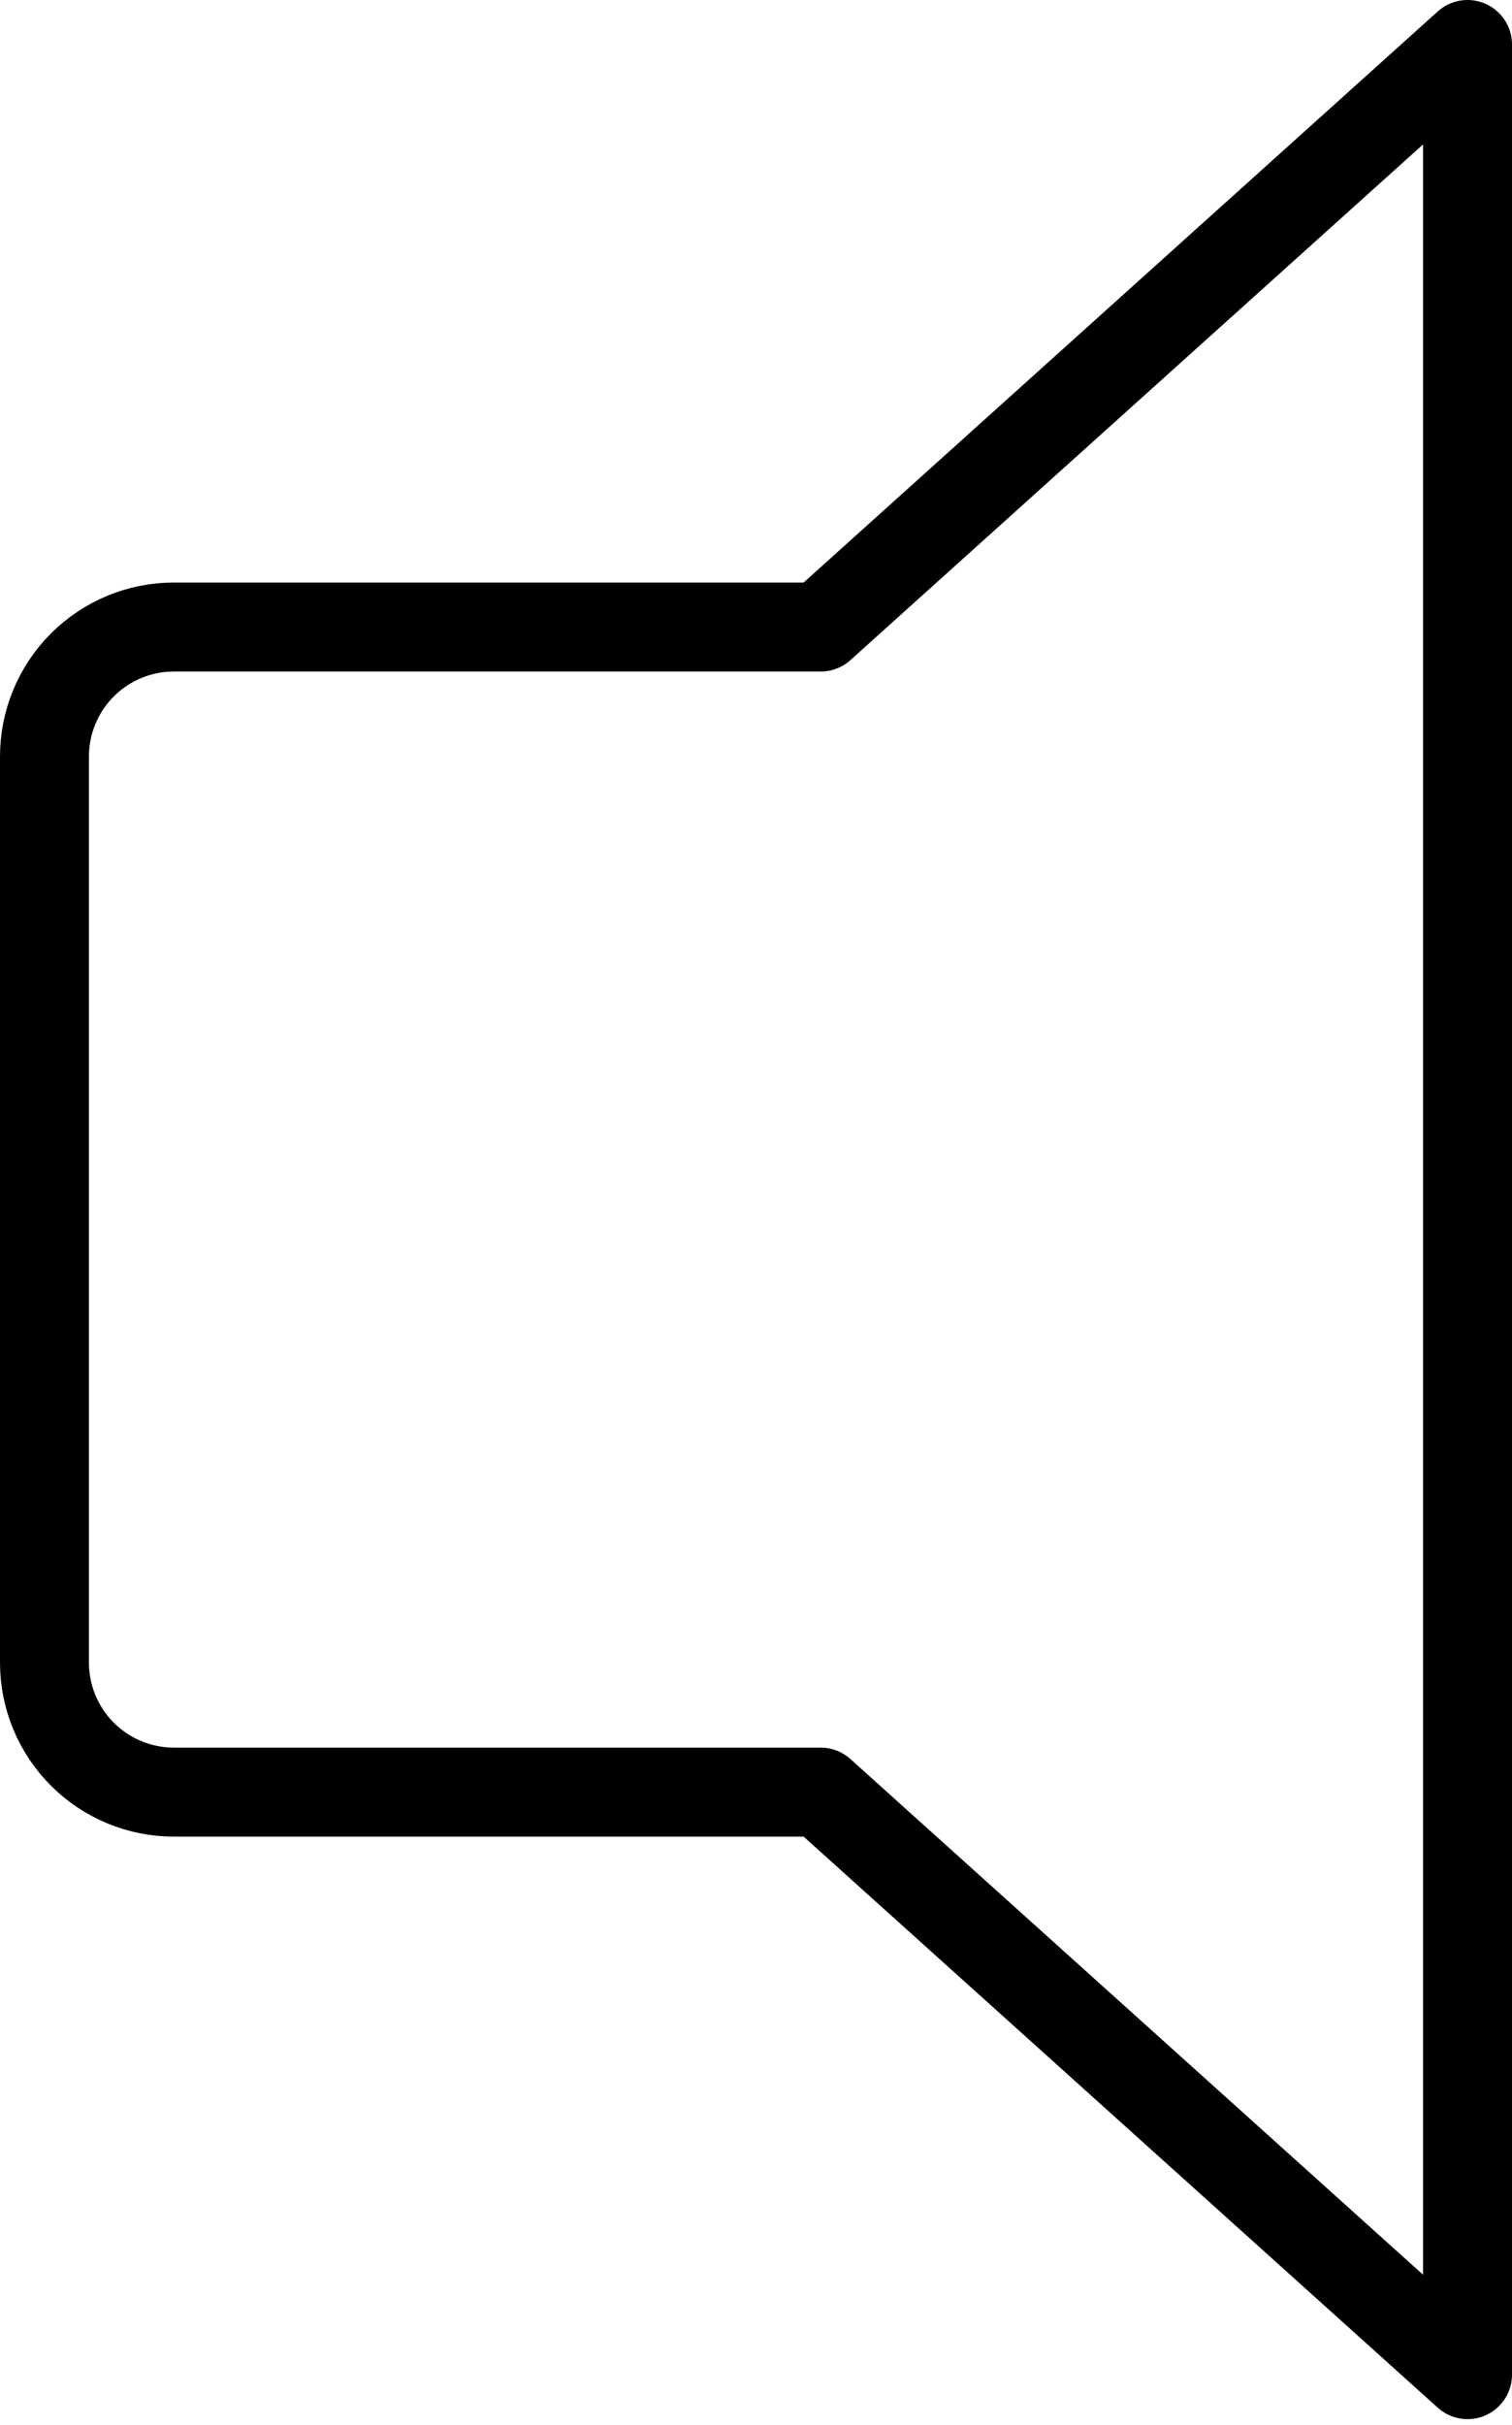 <svg width="68" height="109" viewBox="0 0 68 109" fill="none" >
<path d="M7.818 80.546H36.909L66 106.727V2L36.909 28.182H7.818C6.275 28.182 4.795 28.795 3.704 29.886C2.613 30.977 2 32.457 2 34V74.727C2 76.27 2.613 77.75 3.704 78.841C4.795 79.933 6.275 80.546 7.818 80.546Z" stroke="black" stroke-width="4" stroke-linejoin="round"/>
</svg>
